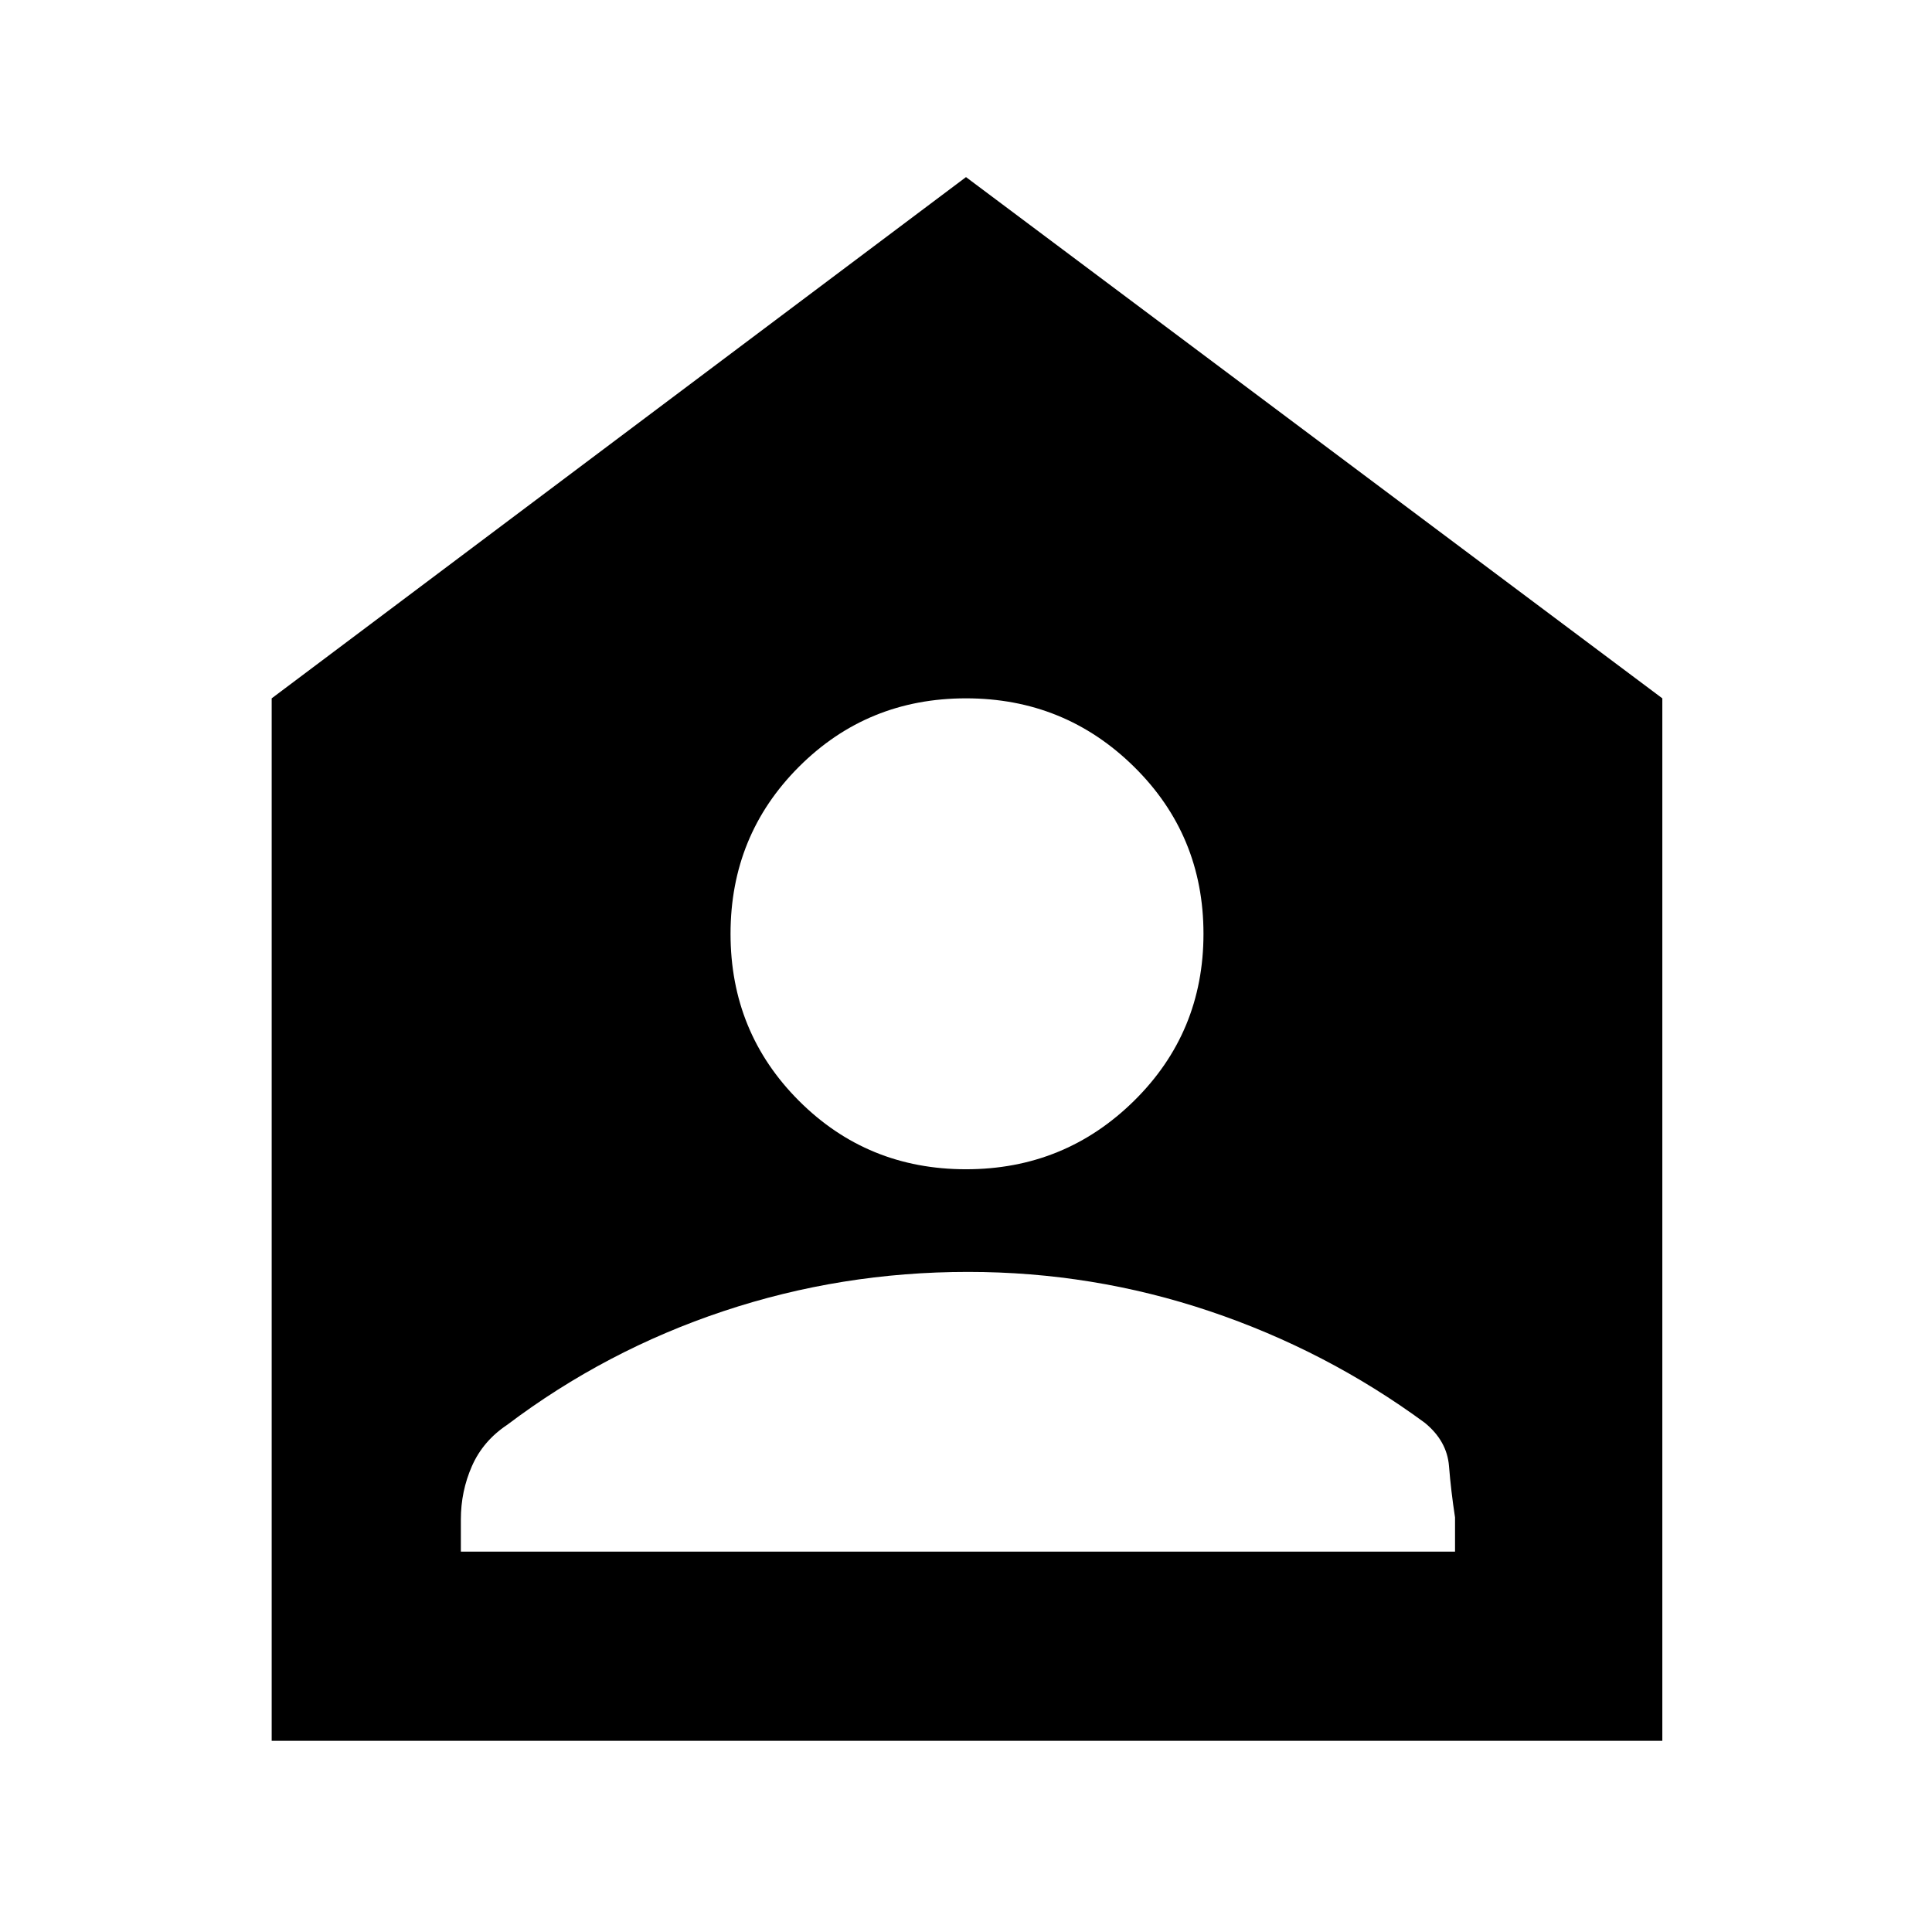 <svg xmlns="http://www.w3.org/2000/svg" width="48" height="48" viewBox="0 0 48 48"><path d="M6.75 43.25v-25.9L24 4.4l17.3 12.95v25.9ZM24 29.05q2.45 0 4.175-1.7 1.725-1.7 1.725-4.15t-1.725-4.15q-1.725-1.7-4.175-1.7-2.45 0-4.15 1.7-1.7 1.7-1.7 4.15t1.7 4.15q1.7 1.7 4.15 1.7Zm-12.55 9.5h24.7v-.85q-.1-.65-.15-1.275-.05-.625-.6-1.075-2.45-1.8-5.35-2.775-2.9-.975-6-.975-3.15 0-6.075.975-2.925.975-5.375 2.825-.6.4-.875 1.025-.275.625-.275 1.325Z"/></svg>